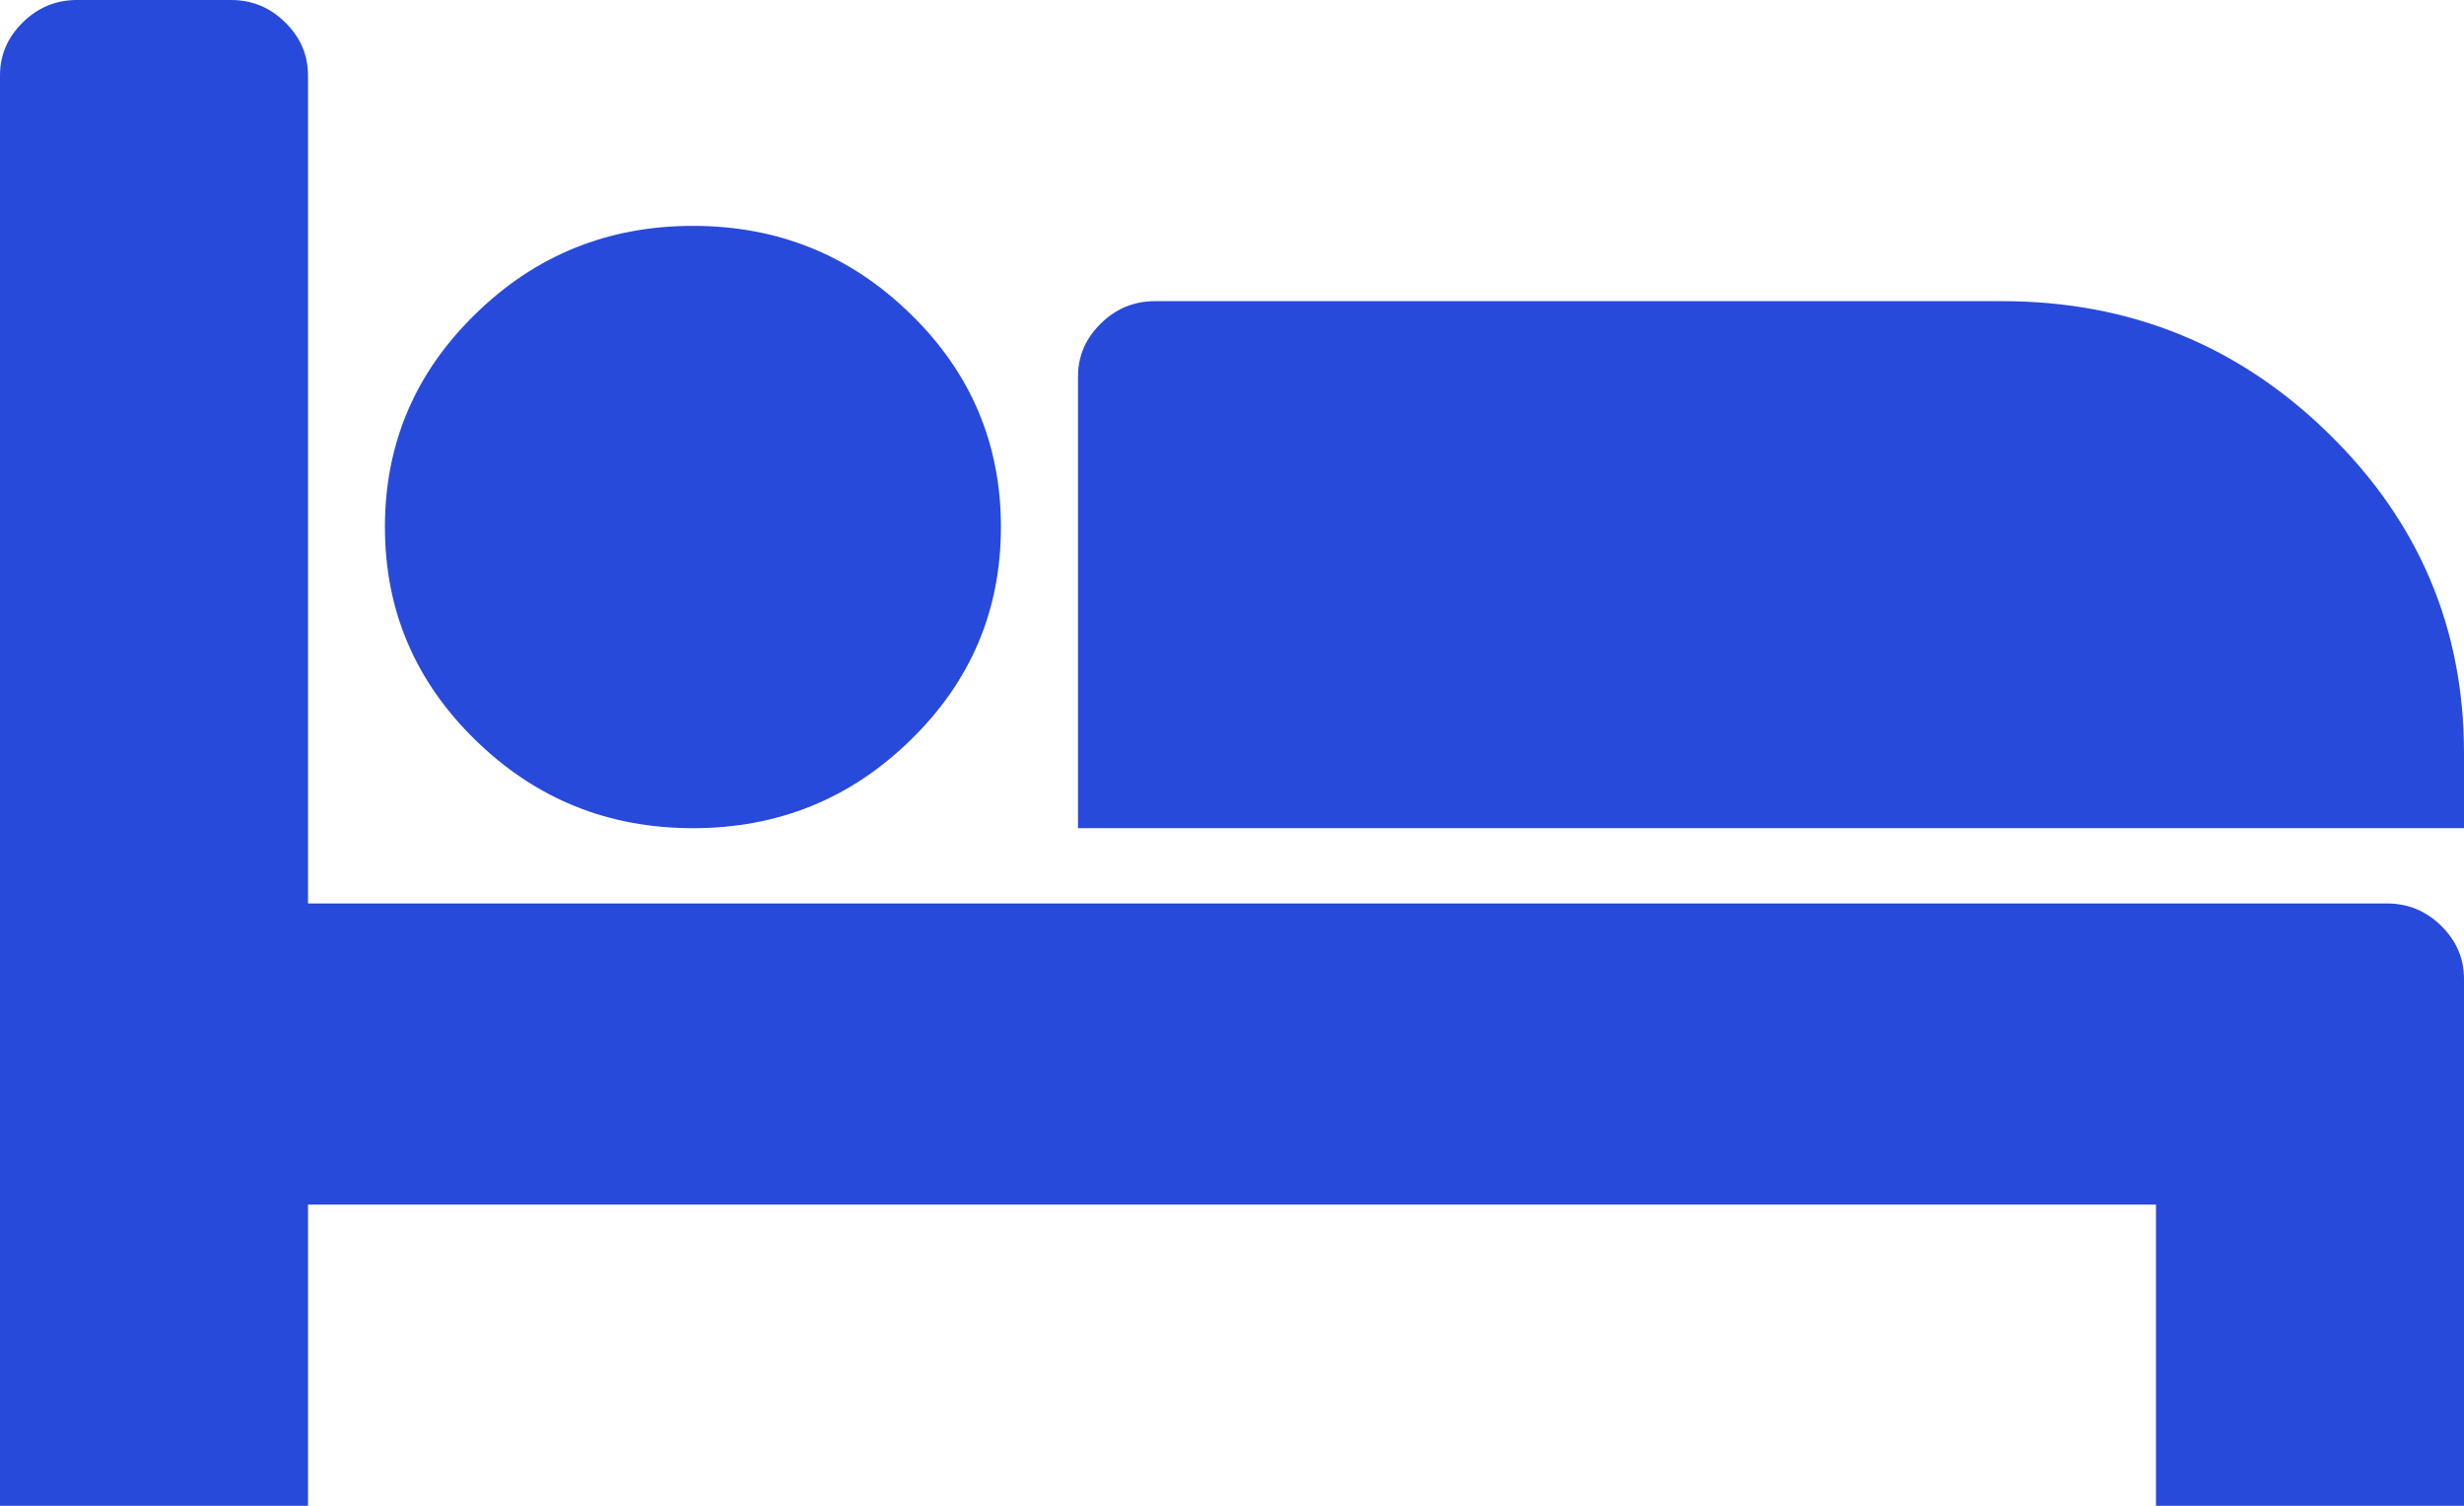 <svg width="18" height="11" viewBox="0 0 18 11" fill="none" xmlns="http://www.w3.org/2000/svg">
<path d="M2.25 6.6H17.438C17.59 6.6 17.722 6.654 17.833 6.763C17.944 6.872 18 7.001 18 7.15V11H15.75V8.8H2.25V11H0V0.55C0 0.401 0.056 0.272 0.167 0.163C0.278 0.054 0.41 0 0.562 0H1.688C1.84 0 1.972 0.054 2.083 0.163C2.194 0.272 2.25 0.401 2.25 0.55V6.6ZM7.312 3.85C7.312 3.243 7.093 2.724 6.653 2.295C6.214 1.865 5.684 1.65 5.062 1.65C4.441 1.65 3.911 1.865 3.472 2.295C3.032 2.724 2.812 3.243 2.812 3.85C2.812 4.457 3.032 4.976 3.472 5.405C3.911 5.835 4.441 6.05 5.062 6.05C5.684 6.05 6.214 5.835 6.653 5.405C7.093 4.976 7.312 4.457 7.312 3.85ZM18 6.05V5.5C18 4.589 17.67 3.811 17.011 3.167C16.352 2.522 15.557 2.2 14.625 2.2H8.438C8.285 2.2 8.153 2.254 8.042 2.363C7.931 2.472 7.875 2.601 7.875 2.75V6.05H18Z" fill="#274ADA"/>
</svg>
